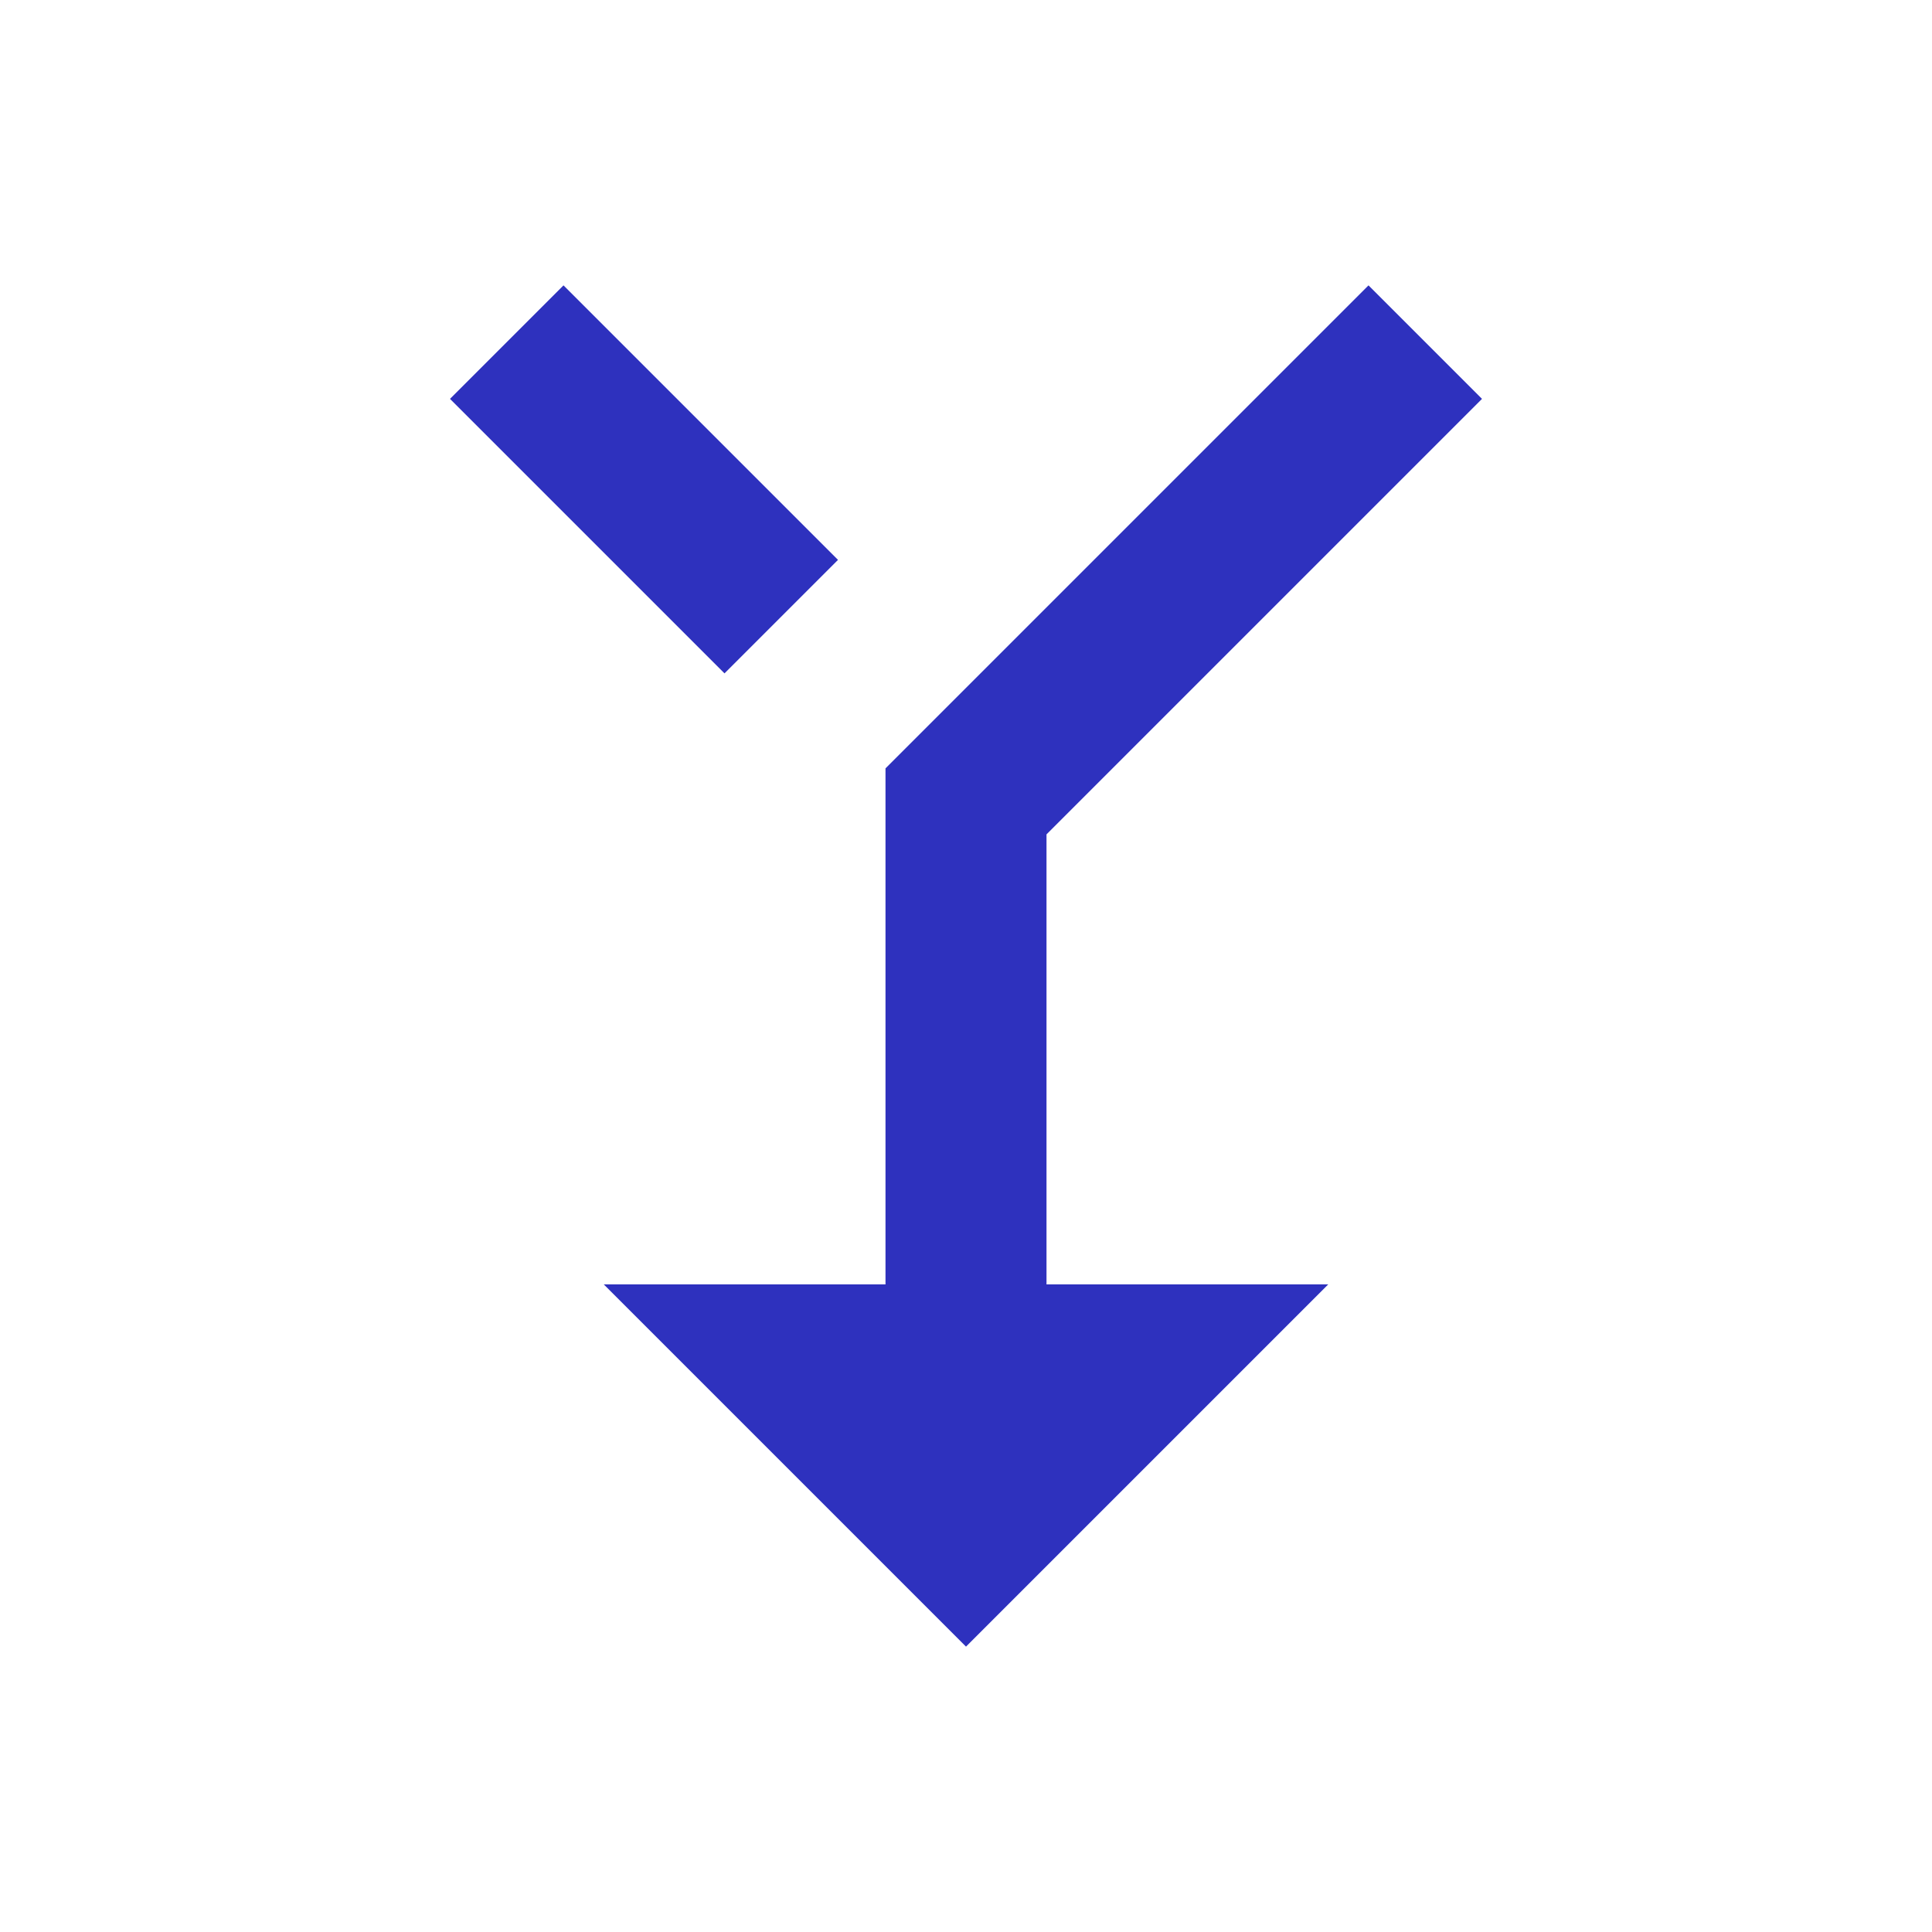 <svg width="24" height="24" viewBox="0 0 24 24" fill="none" xmlns="http://www.w3.org/2000/svg">
<path fill-rule="evenodd" clip-rule="evenodd" d="M13 15.955L16.5 15.955L12 20.455L7.5 15.955L11 15.955L11 9.545L17 3.545L18.41 4.955L13 10.365L13 15.955ZM5.59 4.955L7 3.545L10.41 6.955L9 8.365L5.59 4.955Z" fill="#2E31BE"/>
</svg>